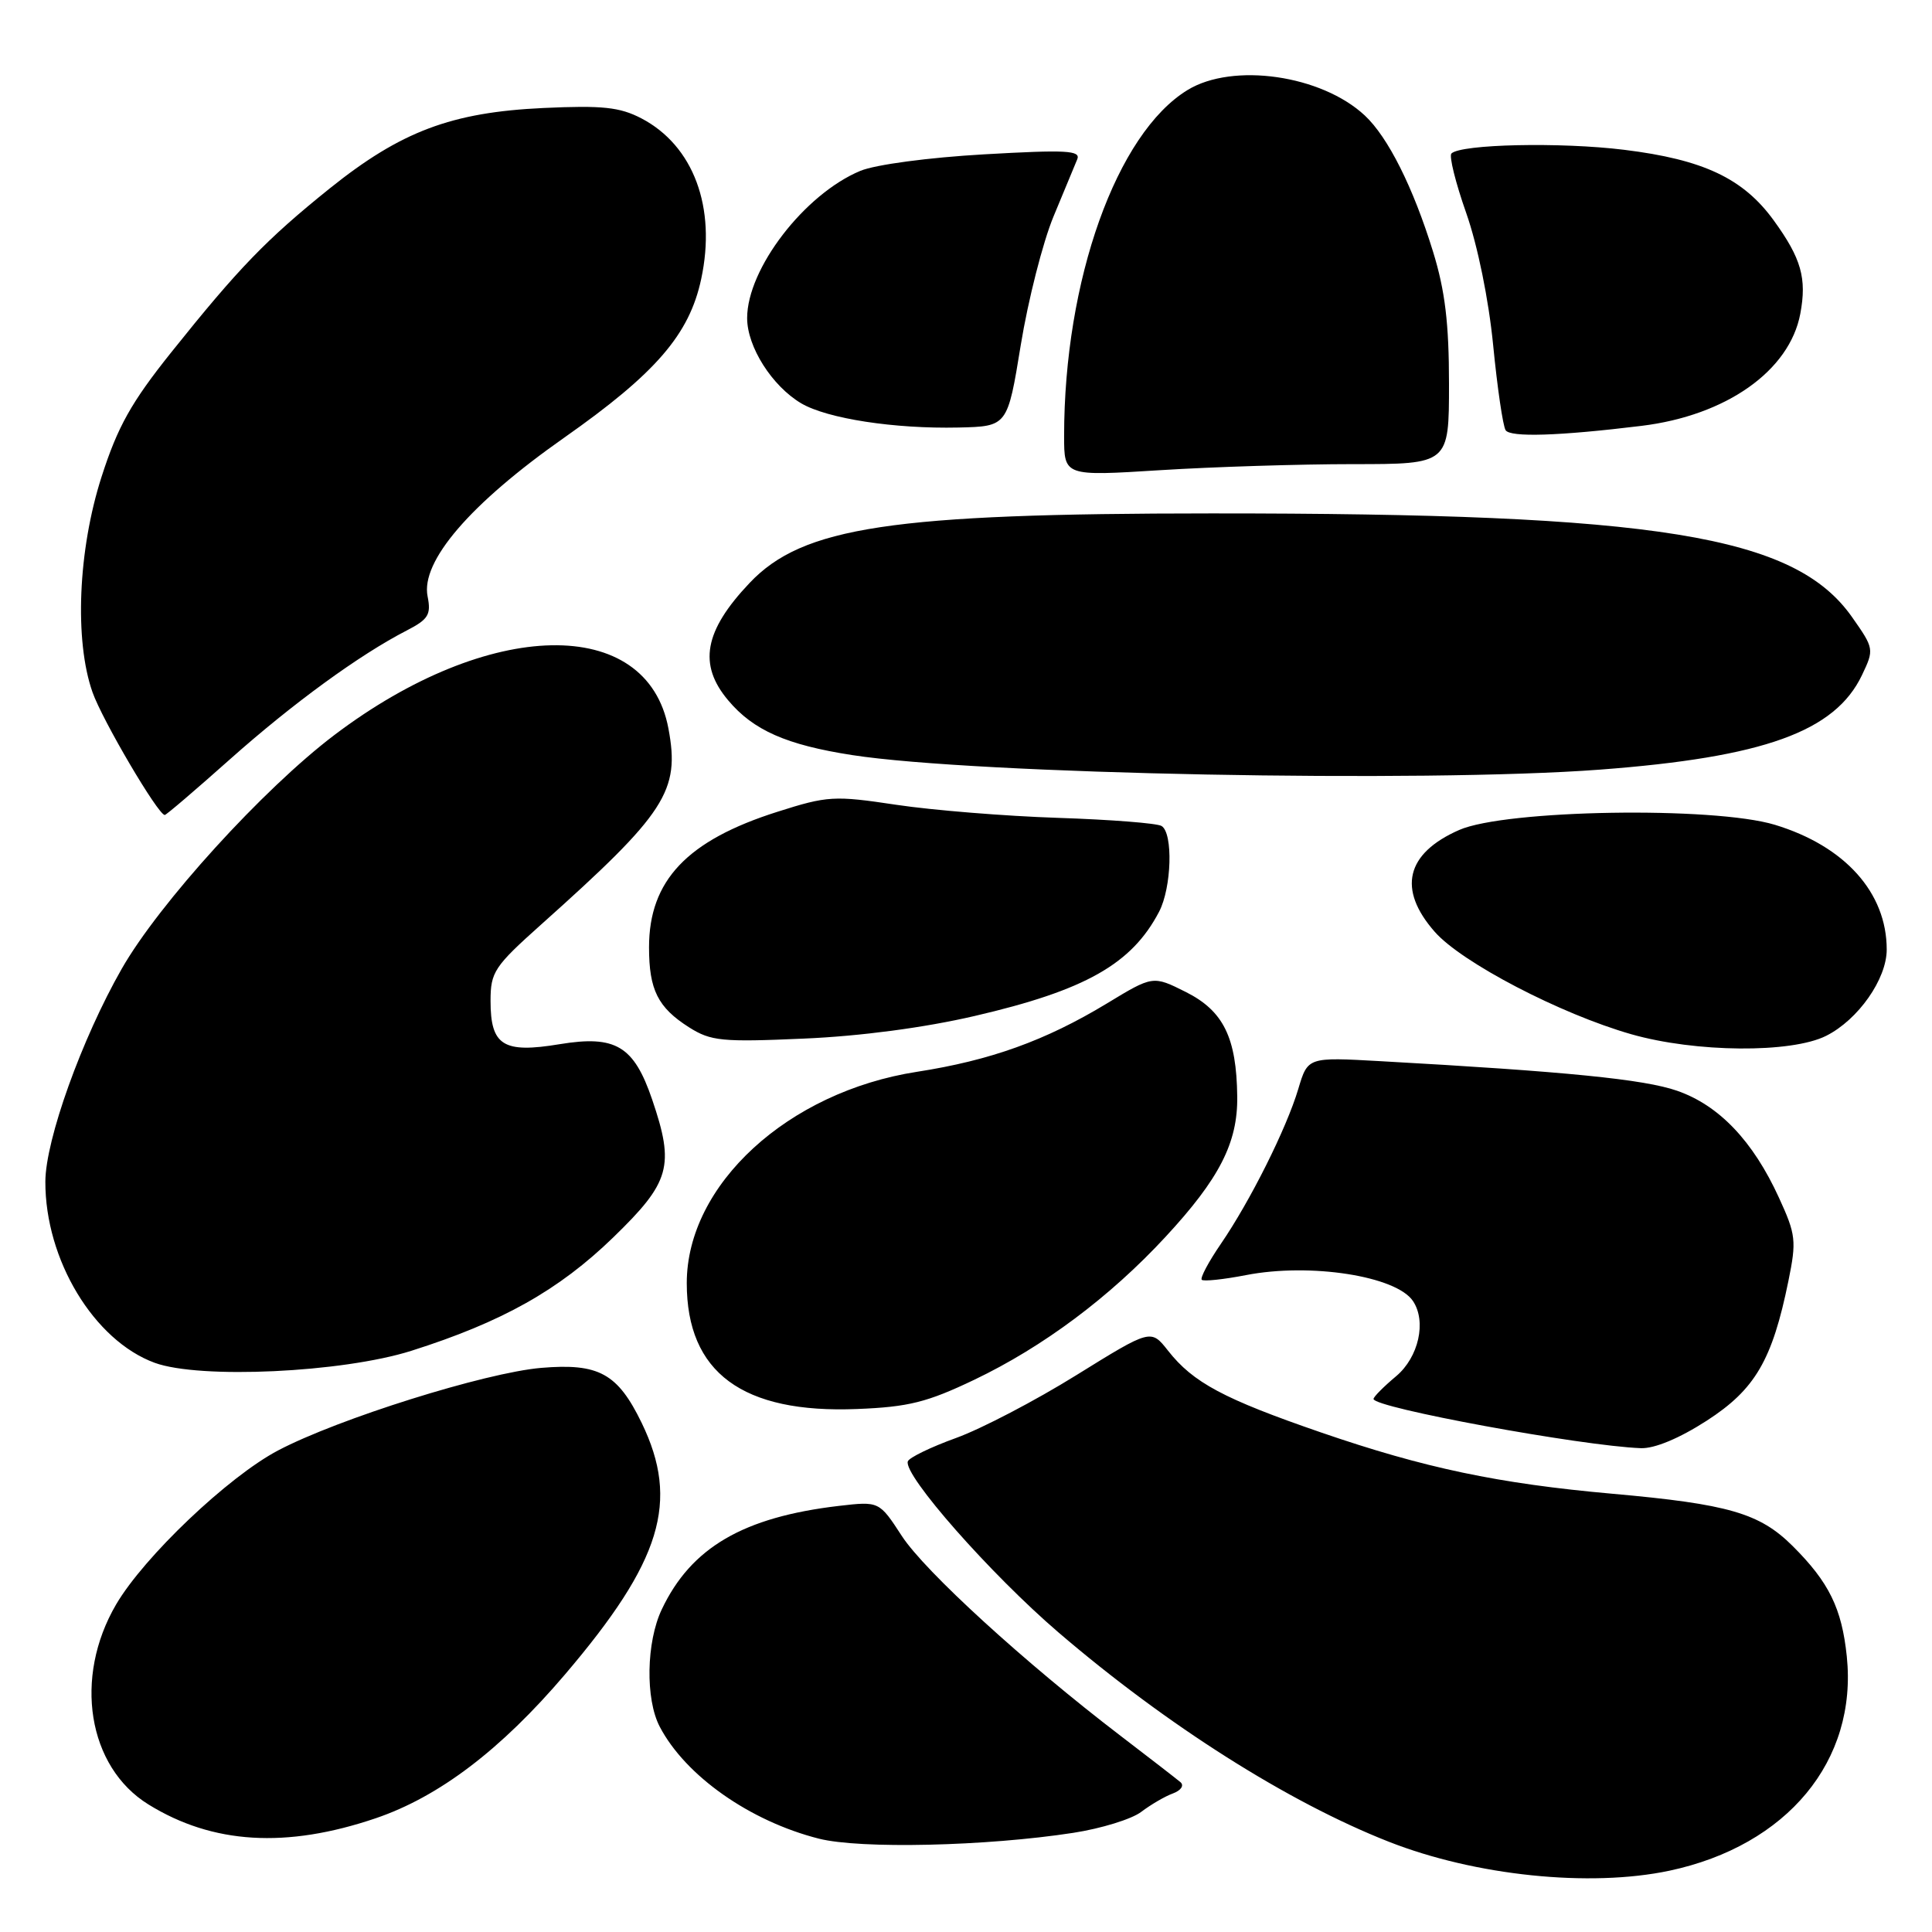 <?xml version="1.0" encoding="UTF-8" standalone="no"?>
<!DOCTYPE svg PUBLIC "-//W3C//DTD SVG 1.1//EN" "http://www.w3.org/Graphics/SVG/1.1/DTD/svg11.dtd" >
<svg xmlns="http://www.w3.org/2000/svg" xmlns:xlink="http://www.w3.org/1999/xlink" version="1.1" viewBox="0 0 256 256">
 <g >
 <path fill="currentColor"
d=" M 221.20 247.88 C 236.82 244.56 246.14 233.31 244.71 219.48 C 244.05 213.12 242.36 209.66 237.53 204.85 C 233.16 200.50 229.03 199.30 213.65 197.93 C 198.51 196.58 188.74 194.52 175.05 189.81 C 162.16 185.37 158.09 183.20 154.77 178.97 C 152.50 176.09 152.50 176.09 142.63 182.21 C 137.21 185.58 130.03 189.33 126.68 190.54 C 123.33 191.75 120.45 193.15 120.29 193.64 C 119.68 195.45 131.28 208.61 140.26 216.31 C 154.60 228.60 170.68 238.79 184.00 244.03 C 195.48 248.55 210.65 250.11 221.20 247.88 Z  M 142.22 242.86 C 145.92 242.29 149.97 241.04 151.22 240.08 C 152.48 239.13 154.36 238.02 155.42 237.64 C 156.49 237.24 156.93 236.59 156.42 236.15 C 155.91 235.72 152.35 232.96 148.50 230.02 C 135.79 220.31 122.55 208.21 119.50 203.53 C 116.50 198.92 116.50 198.92 111.15 199.54 C 98.48 201.03 91.57 205.06 87.69 213.25 C 85.63 217.58 85.50 225.14 87.42 228.80 C 90.83 235.31 99.36 241.31 108.50 243.63 C 113.98 245.02 130.69 244.64 142.22 242.86 Z  M 49.78 240.93 C 58.17 238.08 66.37 231.85 74.86 221.88 C 87.66 206.85 90.07 198.97 85.03 188.55 C 81.84 181.98 79.35 180.61 71.72 181.25 C 64.31 181.88 44.79 188.00 36.83 192.20 C 30.22 195.69 19.10 206.27 15.39 212.59 C 9.71 222.29 11.62 234.13 19.67 239.10 C 28.17 244.36 37.93 244.95 49.78 240.93 Z  M 226.15 188.25 C 232.56 184.11 234.83 180.24 236.97 169.75 C 238.06 164.41 237.97 163.60 235.72 158.70 C 232.28 151.18 227.78 146.46 222.22 144.53 C 217.86 143.01 207.51 141.98 182.90 140.61 C 173.29 140.07 173.29 140.07 172.03 144.29 C 170.46 149.55 165.66 159.14 161.77 164.82 C 160.14 167.20 159.00 169.34 159.24 169.58 C 159.48 169.81 162.11 169.54 165.09 168.96 C 173.61 167.30 185.02 169.08 187.23 172.40 C 189.04 175.11 187.98 179.84 185.00 182.35 C 183.35 183.73 182.00 185.09 182.00 185.37 C 182.00 186.53 209.51 191.59 217.42 191.89 C 219.24 191.96 222.54 190.58 226.15 188.25 Z  M 129.09 182.83 C 138.23 178.46 147.05 171.87 154.42 163.91 C 161.58 156.18 164.02 151.42 163.94 145.29 C 163.85 137.48 162.11 133.95 157.14 131.45 C 152.77 129.26 152.77 129.26 146.64 132.98 C 138.52 137.89 131.24 140.51 121.50 142.02 C 104.40 144.67 91.00 156.98 91.00 170.02 C 91.00 181.87 98.38 187.32 113.59 186.70 C 120.39 186.43 122.85 185.81 129.09 182.83 Z  M 54.50 178.99 C 66.52 175.18 74.04 170.96 81.25 163.97 C 88.82 156.63 89.42 154.52 86.41 145.68 C 83.99 138.59 81.57 137.14 74.16 138.36 C 66.68 139.60 65.00 138.55 65.00 132.63 C 65.00 128.80 65.48 128.07 71.71 122.50 C 88.26 107.71 90.13 104.83 88.57 96.53 C 85.75 81.48 64.79 81.89 44.31 97.39 C 34.88 104.53 21.08 119.70 16.13 128.37 C 10.83 137.65 6.03 151.03 6.01 156.57 C 5.98 166.91 12.44 177.62 20.50 180.58 C 26.46 182.76 45.36 181.88 54.50 178.99 Z  M 241.98 137.25 C 246.22 135.12 250.00 129.73 250.00 125.82 C 250.00 118.28 244.46 112.11 235.18 109.29 C 227.06 106.83 199.46 107.28 193.34 109.98 C 186.29 113.08 185.15 117.83 190.11 123.47 C 193.68 127.54 206.77 134.36 216.15 137.04 C 224.66 139.47 237.35 139.58 241.98 137.25 Z  M 129.16 134.62 C 143.81 131.22 149.97 127.74 153.59 120.80 C 155.25 117.61 155.46 110.41 153.92 109.45 C 153.33 109.08 147.14 108.60 140.17 108.37 C 133.20 108.14 123.57 107.36 118.77 106.64 C 110.52 105.40 109.66 105.45 103.00 107.57 C 91.04 111.36 86.00 116.68 86.00 125.52 C 86.00 131.16 87.17 133.50 91.31 136.13 C 94.19 137.95 95.65 138.10 106.50 137.62 C 114.00 137.30 122.50 136.17 129.16 134.62 Z  M 30.46 100.62 C 38.80 93.20 47.63 86.77 53.86 83.56 C 56.76 82.07 57.14 81.45 56.66 79.03 C 55.73 74.39 62.29 66.75 74.75 58.00 C 86.89 49.47 91.34 44.33 92.91 36.98 C 94.95 27.49 91.89 19.29 84.98 15.68 C 82.11 14.19 79.83 13.95 72.00 14.31 C 59.82 14.88 53.13 17.40 43.70 24.96 C 35.29 31.72 31.62 35.52 22.68 46.70 C 17.39 53.32 15.60 56.51 13.45 63.20 C 10.34 72.89 9.84 84.87 12.26 91.73 C 13.57 95.44 20.94 107.97 21.83 107.99 C 22.02 108.00 25.90 104.68 30.46 100.62 Z  M 212.00 101.98 C 233.73 100.34 243.15 96.94 246.72 89.46 C 248.35 86.04 248.33 85.93 245.40 81.76 C 237.79 70.94 219.70 68.01 160.50 68.03 C 118.11 68.04 106.36 69.81 99.32 77.25 C 93.30 83.60 92.49 88.06 96.49 92.80 C 99.82 96.77 104.21 98.70 112.90 100.05 C 129.23 102.59 188.61 103.74 212.00 101.98 Z  M 179.25 61.50 C 192.00 61.50 192.00 61.50 192.00 50.86 C 192.00 42.85 191.48 38.51 189.89 33.36 C 187.26 24.83 183.92 18.17 180.84 15.30 C 175.09 9.94 163.37 8.26 157.37 11.92 C 147.95 17.66 141.00 37.14 141.00 57.77 C 141.00 63.10 141.00 63.10 153.75 62.30 C 160.76 61.86 172.24 61.50 179.25 61.50 Z  M 217.50 56.43 C 228.74 55.06 237.13 49.13 238.55 41.57 C 239.43 36.88 238.68 34.24 235.04 29.22 C 231.00 23.64 225.70 21.14 215.21 19.85 C 206.80 18.81 193.57 19.10 192.32 20.34 C 191.99 20.67 192.87 24.22 194.28 28.22 C 195.79 32.51 197.26 39.70 197.85 45.73 C 198.40 51.35 199.14 56.42 199.50 57.00 C 200.10 57.97 206.55 57.77 217.50 56.43 Z  M 135.26 45.70 C 136.23 39.76 138.18 32.11 139.59 28.70 C 141.00 25.29 142.42 21.87 142.74 21.11 C 143.23 19.93 141.27 19.83 130.41 20.45 C 123.05 20.87 116.00 21.81 114.00 22.64 C 106.60 25.72 99.00 35.61 99.00 42.15 C 99.00 45.96 102.30 51.15 106.16 53.44 C 109.60 55.47 118.51 56.84 127.00 56.65 C 133.50 56.50 133.50 56.50 135.26 45.70 Z "/>
</g>
</svg>